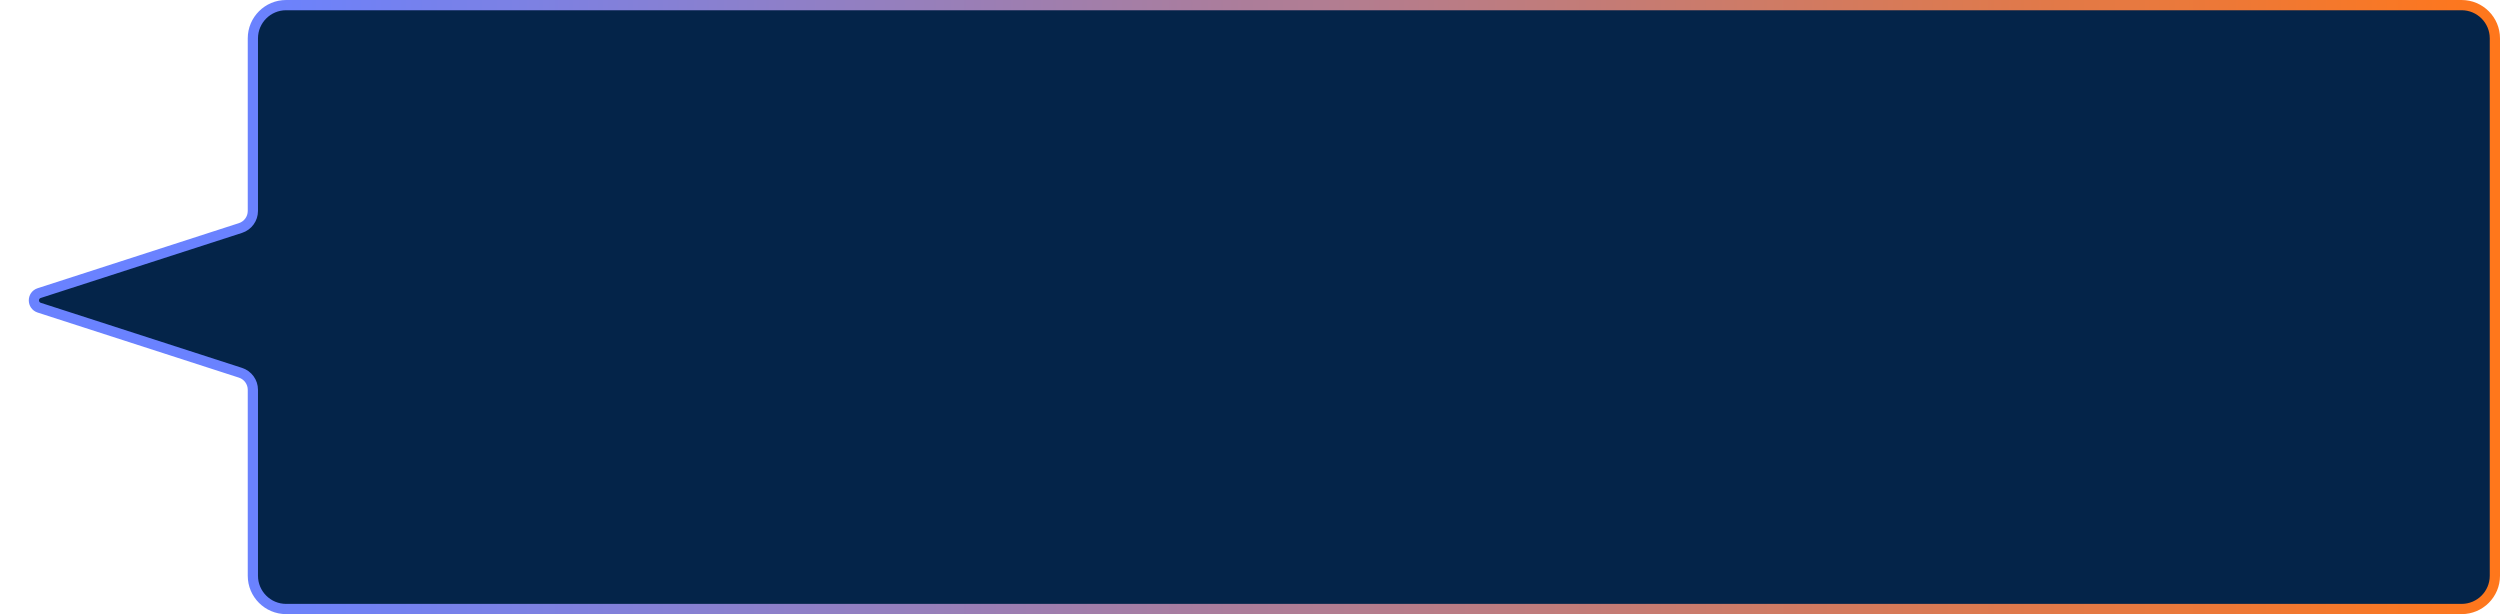 <svg width="977" height="240" viewBox="0 0 977 240" fill="none" xmlns="http://www.w3.org/2000/svg">
<path d="M962 2H111.82C104.64 2 98.82 7.82 98.82 15V82.449C98.82 85.485 96.862 88.175 93.973 89.109L15.329 114.537C12.56 115.432 12.56 119.35 15.329 120.246L93.973 145.673C96.862 146.607 98.82 149.298 98.82 152.334V225C98.82 232.18 104.64 238 111.82 238H962C969.18 238 975 232.18 975 225V15C975 7.82 969.18 2 962 2Z" fill="#042449" stroke="url(#paint0_linear_2205_22)" stroke-width="4"/>
<defs>
<linearGradient id="paint0_linear_2205_22" x1="96.82" y1="120" x2="977" y2="120" gradientUnits="userSpaceOnUse">
<stop stop-color="#6A82FF"/>
<stop offset="1" stop-color="#FF771B"/>
</linearGradient>
</defs>
</svg>
